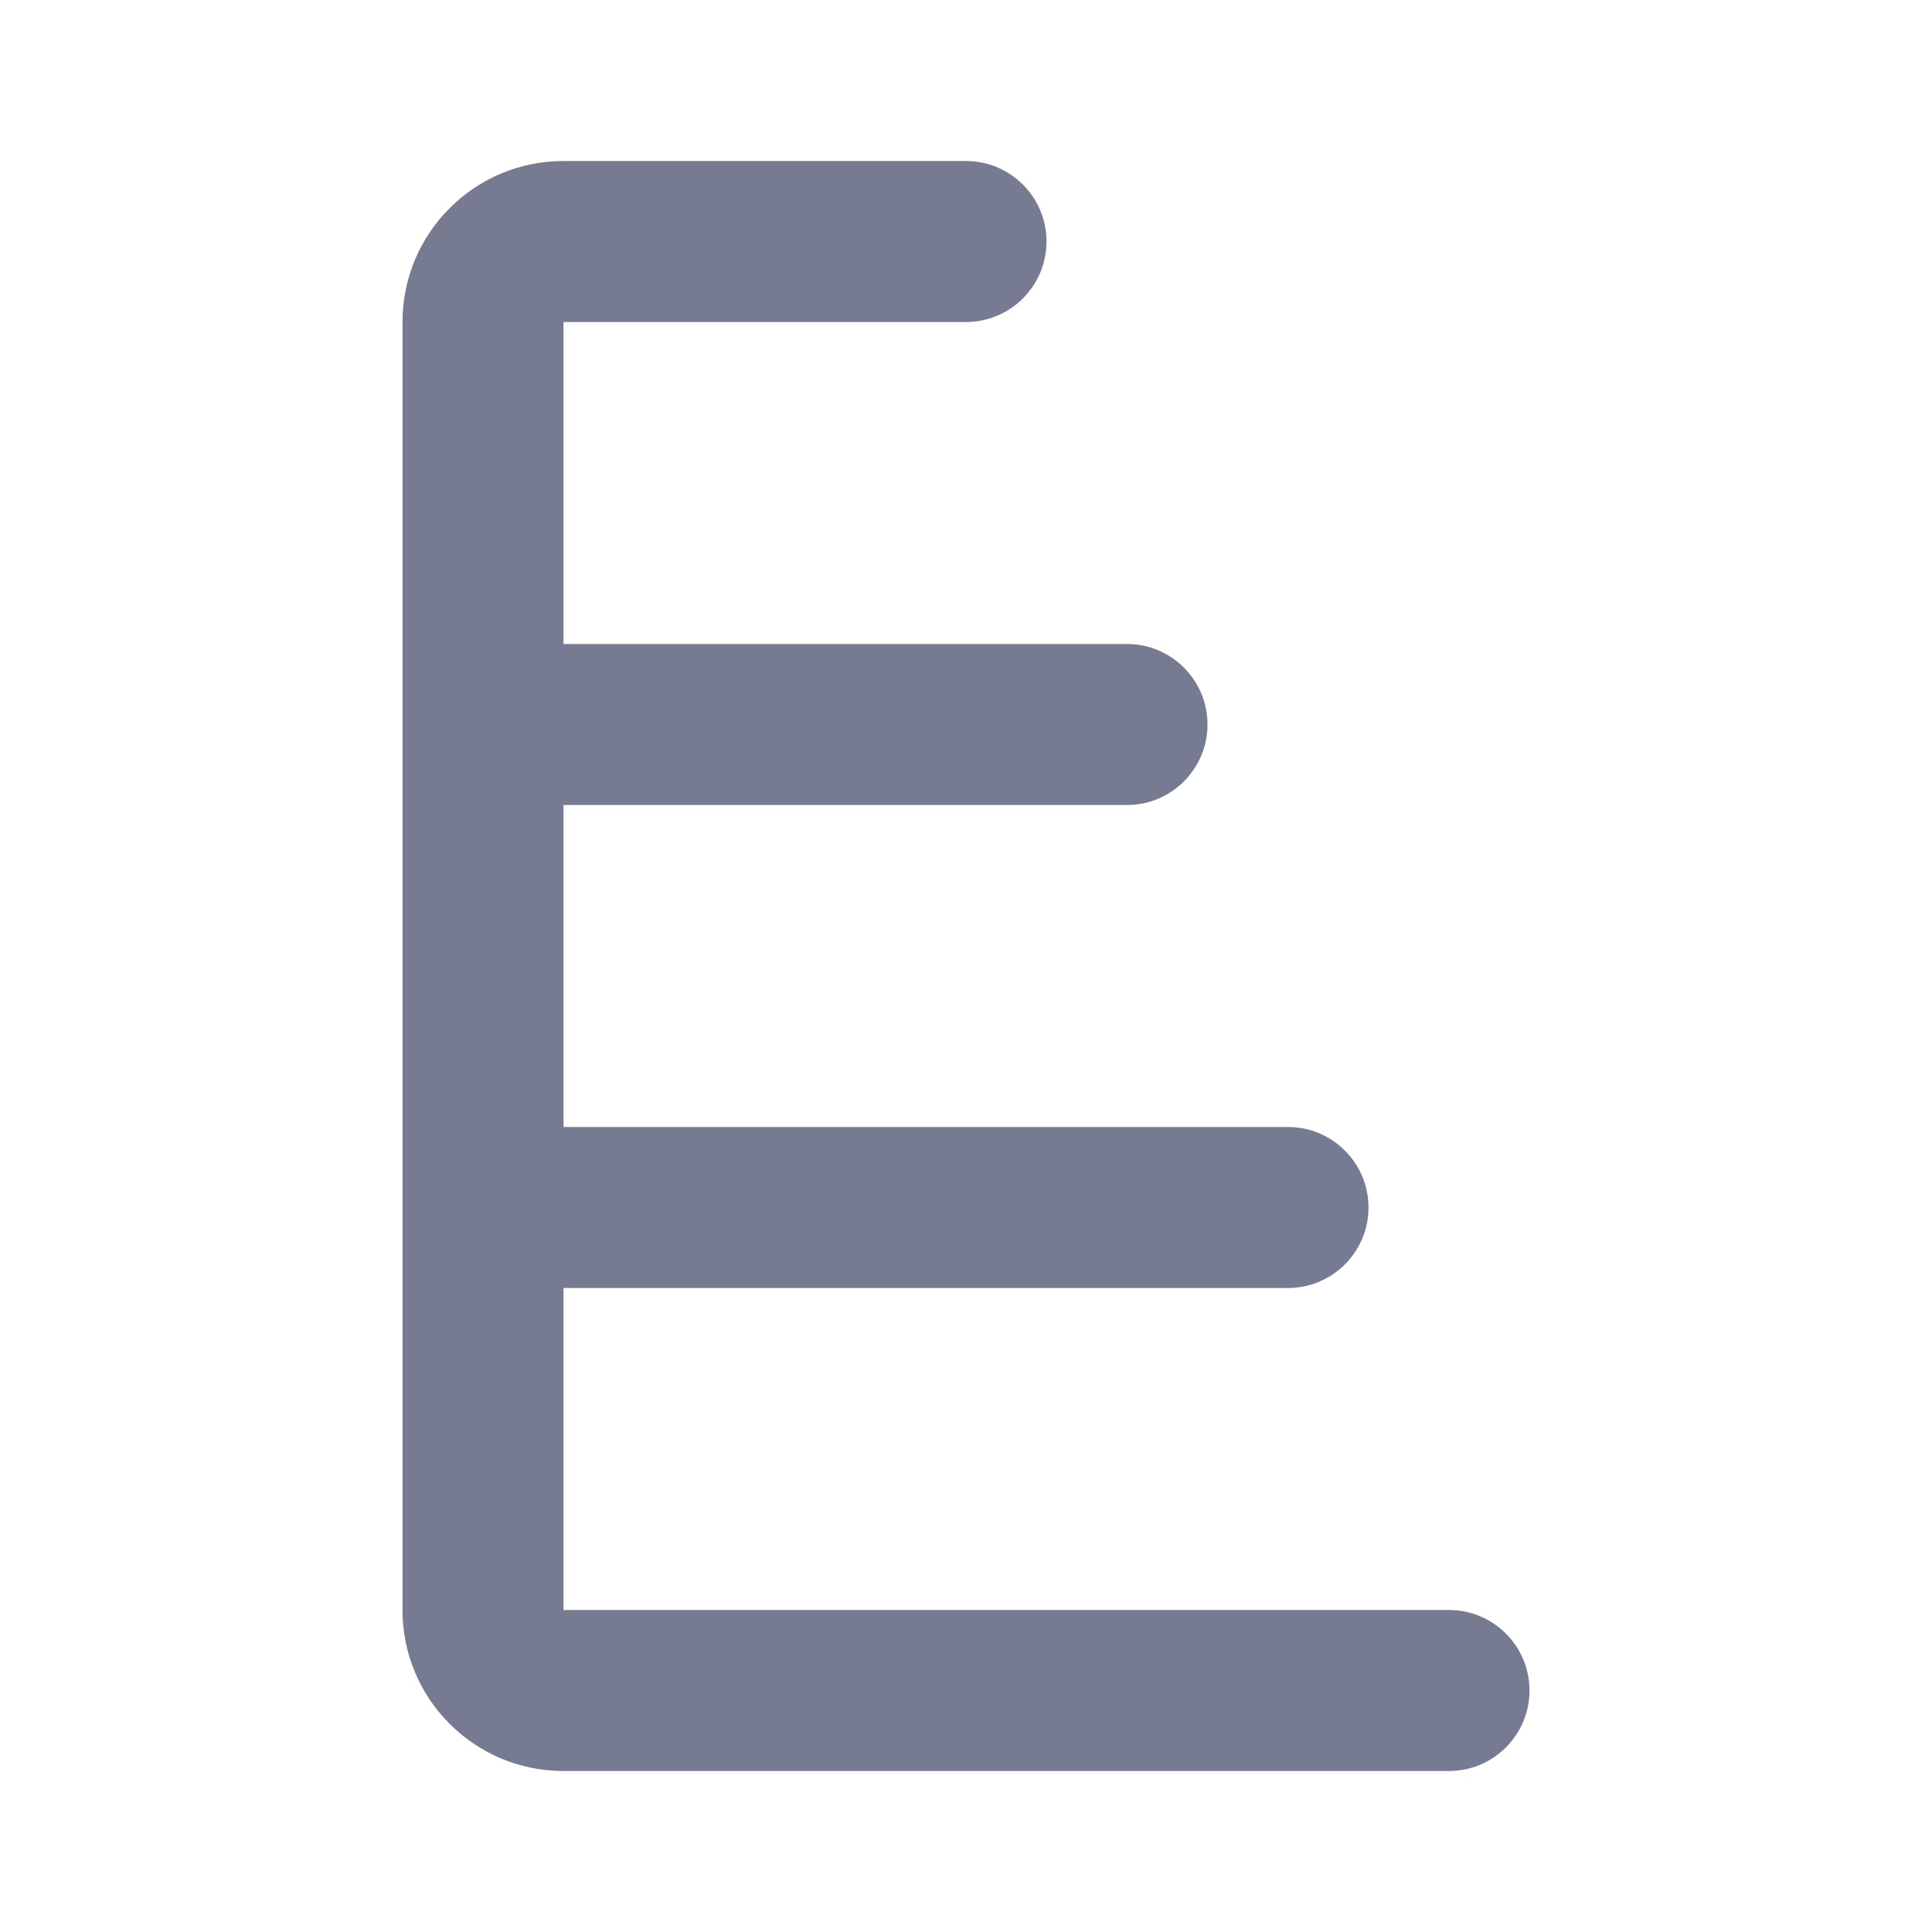 <svg width="24" height="24" viewBox="0 0 24 24" fill="none" xmlns="http://www.w3.org/2000/svg">
<path fill-rule="evenodd" clip-rule="evenodd" d="M7 2H12C12.552 2 13 2.448 13 3C13 3.552 12.552 4 12 4H7V8H14C14.552 8 15 8.448 15 9C15 9.552 14.552 10 14 10H7V14H16C16.552 14 17 14.448 17 15C17 15.552 16.552 16 16 16H7V20H18C18.552 20 19 20.448 19 21C19 21.552 18.552 22 18 22H7C5.895 22 5 21.105 5 20V4C5 2.895 5.895 2 7 2Z" fill="#777B92"/>
</svg>
